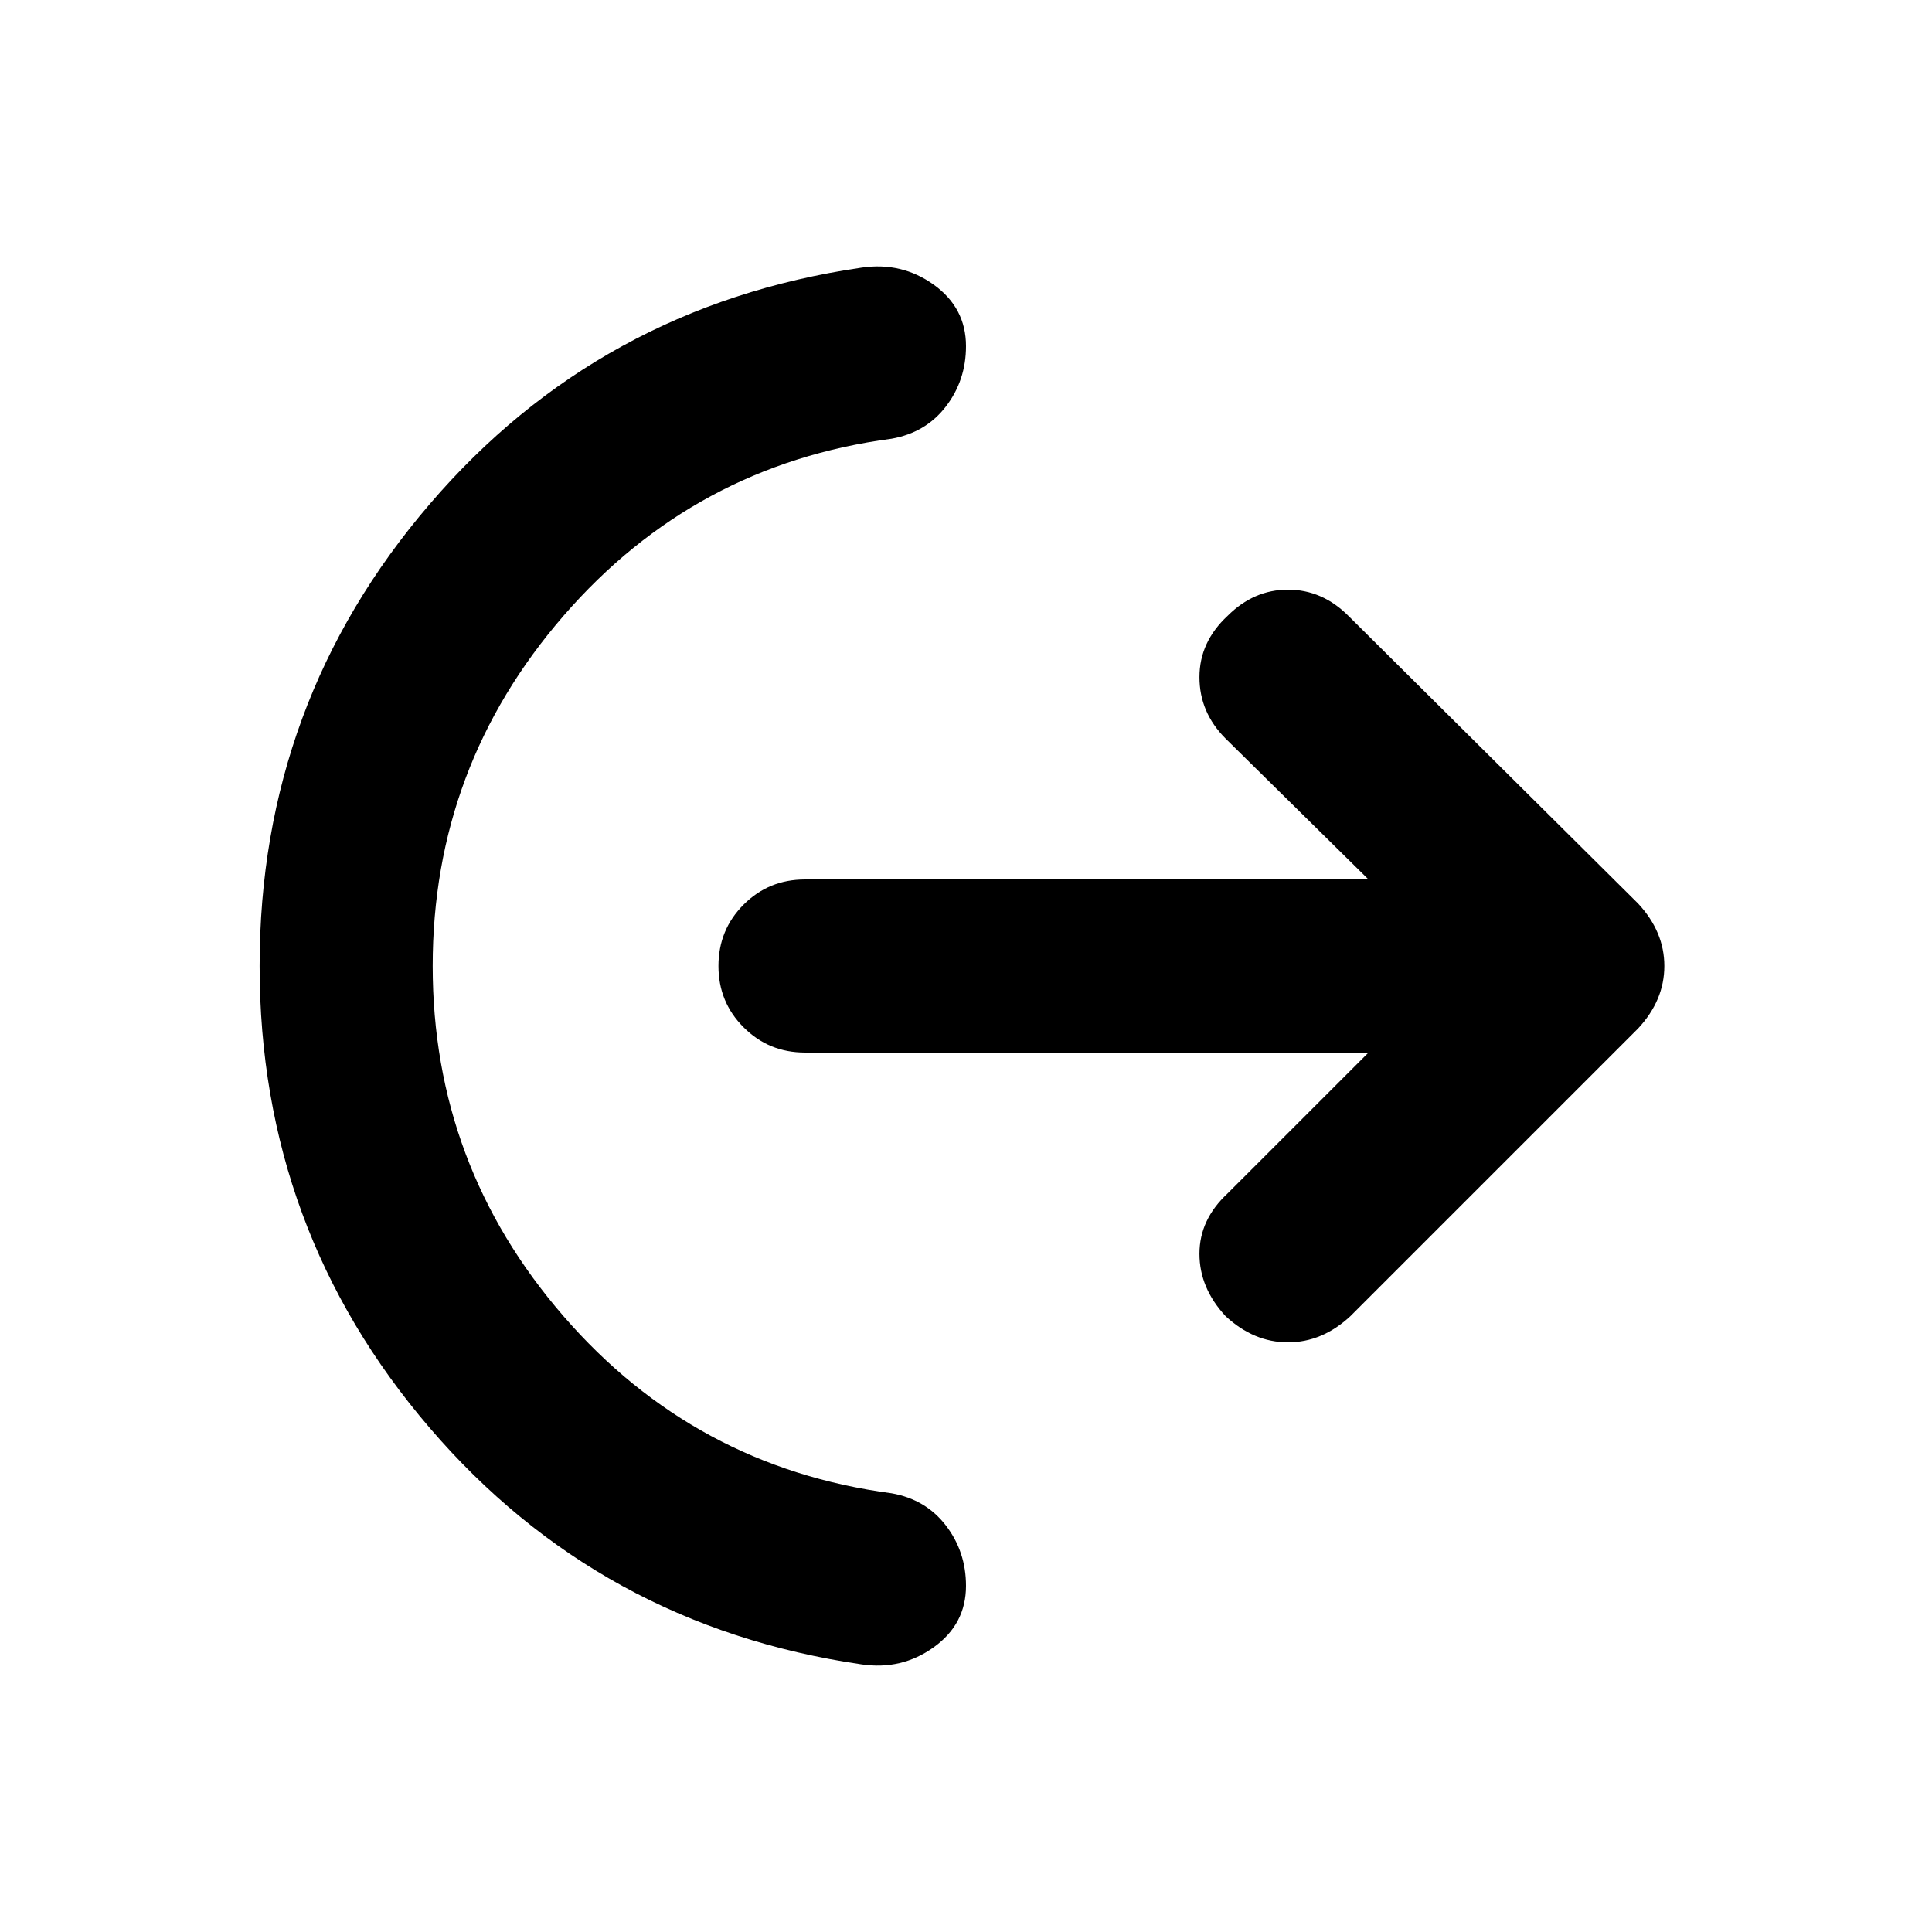 <svg xmlns="http://www.w3.org/2000/svg" height="24" width="24"><path d="M5.375 12q0 2.475 1.625 4.35 1.625 1.875 4.075 2.2.425.075.675.4.25.325.25.75 0 .475-.4.762-.4.288-.9.213-3.25-.475-5.362-2.937Q3.225 15.275 3.225 12q0-3.275 2.113-5.738Q7.45 3.8 10.7 3.325q.5-.075.9.212.4.288.4.763 0 .425-.25.75t-.675.4Q8.625 5.775 7 7.65 5.375 9.525 5.375 12ZM17 13.075h-7q-.45 0-.762-.313-.313-.312-.313-.762t.313-.763q.312-.312.762-.312h7l-1.775-1.75q-.325-.325-.325-.763 0-.437.35-.762.325-.325.75-.325t.75.325l3.6 3.575q.325.35.325.775 0 .425-.325.775l-3.575 3.575q-.35.325-.775.325-.425 0-.775-.325-.325-.35-.325-.775 0-.425.35-.75Z"/></svg>